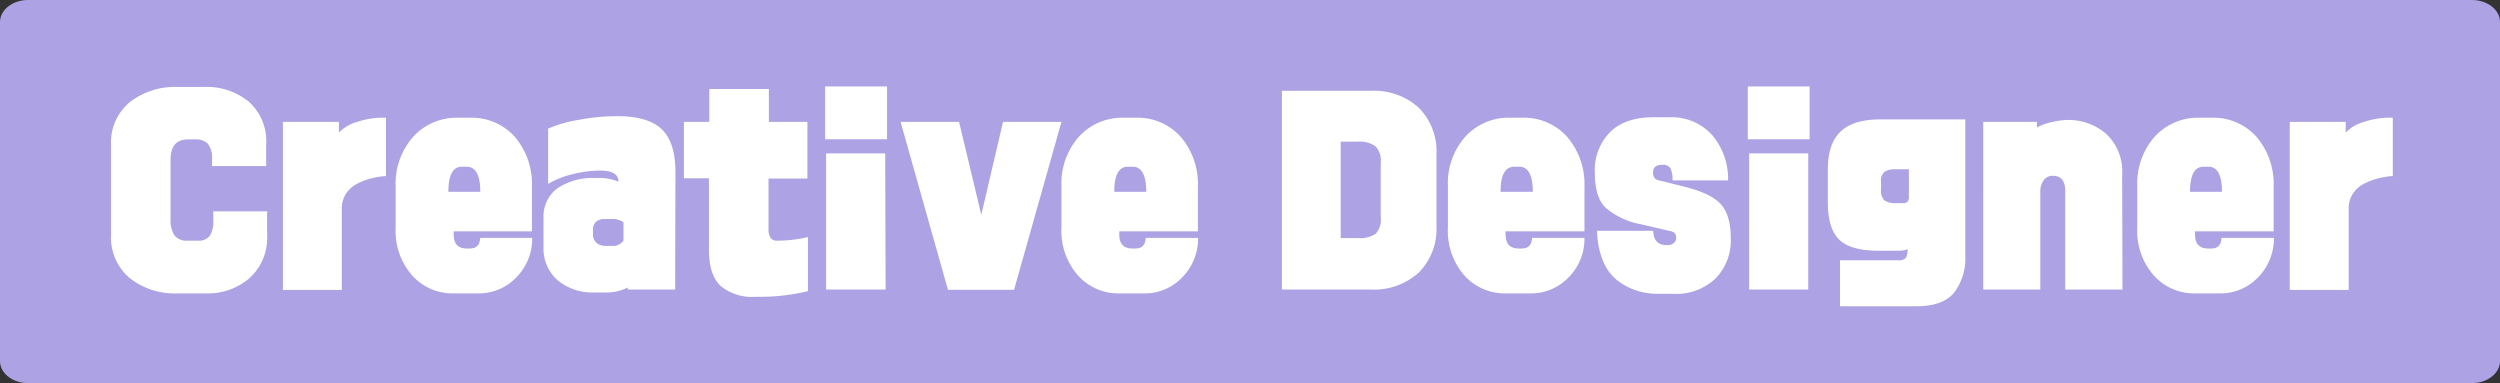 <svg xmlns="http://www.w3.org/2000/svg" viewBox="0 0 369.21 56.58"><rect x="0" y="0" width="369.21" height="56.58" fill="#333333" stroke="none"/><defs><style>.cls-1{fill:#aca2e4;}.cls-2{fill:#fff;}</style></defs><title>Asset 10</title><g id="Layer_2" data-name="Layer 2"><g id="Layer_1-2" data-name="Layer 1"><path class="cls-1" d="M365.07,56.58H4.13C1.86,56.58,0,55.12,0,53.33V3.24C0,1.46,1.86,0,4.13,0H365.07c2.28,0,4.14,1.46,4.14,3.24V53.33C369.21,55.12,367.35,56.58,365.07,56.58Z"/><path class="cls-2" d="M39.45,31.21v3.52a8,8,0,0,1-2.6,6.34,9.37,9.37,0,0,1-6.37,2.26H26.16a10.67,10.67,0,0,1-7-2.26,7.82,7.82,0,0,1-2.76-6.41V21.48a7.76,7.76,0,0,1,2.77-6.4,10.93,10.93,0,0,1,7.06-2.24h3.95A9.79,9.79,0,0,1,36.72,15a7.78,7.78,0,0,1,2.59,6.32v3.21h-8v-.93a3.51,3.51,0,0,0-.6-2.36,2.42,2.42,0,0,0-1.88-.65H27.74q-2.55,0-2.55,3v8.67a4.28,4.28,0,0,0,.57,2.51,2.32,2.32,0,0,0,2,.77h1.4A2.07,2.07,0,0,0,31,34.81a4.11,4.11,0,0,0,.5-2.29V31.21Z"/><path class="cls-2" d="M57,17.39V26a11.41,11.41,0,0,0-2.07.32,9.49,9.49,0,0,0-2.09.77,4.34,4.34,0,0,0-1.71,1.47,3.93,3.93,0,0,0-.65,2.26v12h-8.7V18h8.27v1.57a6.1,6.1,0,0,1,2.81-1.6A11.62,11.62,0,0,1,57,17.39Z"/><path class="cls-2" d="M78.56,27.56v6.6H67v.47c0,1.38.65,2.07,1.94,2.07h.44c1,0,1.47-.52,1.54-1.57H78.6a8.17,8.17,0,0,1-2.46,5.95,7.62,7.62,0,0,1-5.41,2.25H67a8,8,0,0,1-6.11-2.63,9.94,9.94,0,0,1-2.46-7.08V27.43A10.41,10.41,0,0,1,61,20.22a8.68,8.68,0,0,1,6.76-2.83H69.3a8.54,8.54,0,0,1,6.77,2.86A10.75,10.75,0,0,1,78.56,27.56Zm-12.34.77h4.71c0-2.47-.68-3.71-2-3.71h-.7C66.87,24.62,66.22,25.86,66.22,28.33Z"/><path class="cls-2" d="M99.71,42.76h-7v-.3a6.93,6.93,0,0,1-3.41.73H87.8a8,8,0,0,1-5.47-1.82,6.2,6.2,0,0,1-2.06-4.87V32.25a5.17,5.17,0,0,1,2.06-4.45A9.39,9.39,0,0,1,88,26.29a7.63,7.63,0,0,1,3.34.54c0-1.09-.9-1.64-2.71-1.64a16.79,16.79,0,0,0-4,.52,12.74,12.74,0,0,0-3.68,1.45V19a18,18,0,0,1,4.35-1.27,31,31,0,0,1,5.52-.57q4.75-.07,6.84,1.86t2.09,6.37Zm-7.63-7.23V32.85a2.62,2.62,0,0,0-1.8-.5h-1a1.78,1.78,0,0,0-1.29.44A1.55,1.55,0,0,0,87.57,34v.6a1.61,1.61,0,0,0,.5,1.24,1.93,1.93,0,0,0,1.37.47h.87A1.89,1.89,0,0,0,92.08,35.53Z"/><path class="cls-2" d="M119.32,35V43a30.33,30.33,0,0,1-7.63.83,7.37,7.37,0,0,1-5.17-1.52q-1.81-1.59-1.82-5.37V26.33H101V18h3.75V13.14h8.8V18h5.69v8.37H113.5v7.29a2.55,2.55,0,0,0,.3,1.47,1.05,1.05,0,0,0,.9.41A18.7,18.7,0,0,0,119.32,35Z"/><path class="cls-2" d="M131,20.57h-9.14v-7.8H131Zm-.21,22.19H122V22.65h8.73Z"/><path class="cls-2" d="M156.76,18l-7,24.8H140L133,18h8.64l3.28,13.72L148.13,18Z"/><path class="cls-2" d="M176.91,27.56v6.6H165.3v.47c0,1.38.64,2.07,1.94,2.07h.43c1,0,1.47-.52,1.54-1.57h7.73a8.17,8.17,0,0,1-2.46,5.95,7.6,7.6,0,0,1-5.4,2.25h-3.75a8,8,0,0,1-6.11-2.63,9.94,9.94,0,0,1-2.46-7.08V27.43a10.37,10.37,0,0,1,2.55-7.21,8.66,8.66,0,0,1,6.76-2.83h1.57a8.54,8.54,0,0,1,6.77,2.86A10.7,10.7,0,0,1,176.91,27.56Zm-12.35.77h4.72c0-2.47-.68-3.71-2-3.71h-.71C165.22,24.62,164.56,25.86,164.56,28.33Z"/><path class="cls-2" d="M212.14,22.85V33.32a9.1,9.1,0,0,1-2.62,6.94,9.8,9.8,0,0,1-7.05,2.5H189.32V13.41h13.15a9.84,9.84,0,0,1,7.05,2.49A9.14,9.14,0,0,1,212.14,22.85ZM203.91,32V24a3,3,0,0,0-.79-2.41,4,4,0,0,0-2.59-.67H198V35.16h2.58a4.08,4.08,0,0,0,2.61-.65A3.21,3.21,0,0,0,203.91,32Z"/><path class="cls-2" d="M234,27.56v6.6H222.35v.47c0,1.38.64,2.07,1.94,2.07h.43c1,0,1.48-.52,1.54-1.57H234a8.09,8.09,0,0,1-2.46,5.95,7.6,7.6,0,0,1-5.4,2.25h-3.75a8,8,0,0,1-6.11-2.63,10,10,0,0,1-2.45-7.08V27.43a10.36,10.36,0,0,1,2.54-7.21,8.66,8.66,0,0,1,6.76-2.83h1.57a8.56,8.56,0,0,1,6.78,2.86A10.75,10.75,0,0,1,234,27.56Zm-12.35.77h4.72c0-2.47-.68-3.71-2-3.71h-.7C222.27,24.62,221.61,25.86,221.61,28.33Z"/><path class="cls-2" d="M255.61,35.23a8,8,0,0,1-2.23,5.87,8.36,8.36,0,0,1-6.3,2.29h-2.21a10.09,10.09,0,0,1-3.15-.47,9.36,9.36,0,0,1-2.81-1.47,7,7,0,0,1-2.16-2.89,12,12,0,0,1-.88-4.47h8.3c0,1.41.7,2.11,2,2.11a1.55,1.55,0,0,0,1-.29.92.92,0,0,0,.37-.75,1.09,1.09,0,0,0-.2-.72,1.38,1.38,0,0,0-.71-.32l-4.31-1a11.06,11.06,0,0,1-5.12-2.38c-1.12-1-1.67-2.78-1.67-5.22a8,8,0,0,1,2.24-6q2.23-2.21,6.46-2.2h2.34A8,8,0,0,1,252.9,20a9.94,9.94,0,0,1,2.31,6.64H247a3.85,3.85,0,0,0-.3-1.77,1.24,1.24,0,0,0-1.2-.53c-.87,0-1.33.34-1.37,1s.21,1.14.76,1.27l3.79.94c2.56.63,4.35,1.46,5.37,2.51S255.61,32.82,255.61,35.23Z"/><path class="cls-2" d="M267.25,20.57h-9.13v-7.8h9.13Zm-.2,22.19h-8.73V22.65h8.73Z"/><path class="cls-2" d="M277.63,17.63h12.61V37.7a8.34,8.34,0,0,1-1.66,5.53q-1.65,2-5.6,2H271.74V38.44h8.53a1.51,1.51,0,0,0,1.17-.33,2.24,2.24,0,0,0,.27-1.31,3.52,3.52,0,0,1-1.24.23h-3c-2.77,0-4.71-.54-5.84-1.63s-1.69-2.93-1.69-5.49V25q0-3.72,1.84-5.53T277.63,17.63ZM281.91,29V25h-2a2.86,2.86,0,0,0-1.56.35,1.59,1.59,0,0,0-.55,1.45V28a2,2,0,0,0,.5,1.6A2.94,2.94,0,0,0,280,30h1a1,1,0,0,0,.69-.18A1.18,1.18,0,0,0,281.91,29Z"/><path class="cls-2" d="M313.46,42.76H305V28.2c0-1.49-.61-2.24-1.84-2.24a1.55,1.55,0,0,0-1.35.69,2.6,2.6,0,0,0-.49,1.58V42.76h-8.43V18h7.93v.84a7.1,7.1,0,0,1,1.92-.74,11.34,11.34,0,0,1,2.26-.37,8.47,8.47,0,0,1,6,2,7.57,7.57,0,0,1,2.41,6.07Z"/><path class="cls-2" d="M335.78,27.56v6.6H324.17v.47c0,1.38.65,2.07,1.94,2.07h.44c1,0,1.47-.52,1.54-1.57h7.73a8.17,8.17,0,0,1-2.46,5.95A7.64,7.64,0,0,1,328,43.33H324.2a8,8,0,0,1-6.1-2.63,9.94,9.94,0,0,1-2.46-7.08V27.43a10.41,10.41,0,0,1,2.54-7.21,8.68,8.68,0,0,1,6.76-2.83h1.57a8.55,8.55,0,0,1,6.78,2.86A10.75,10.75,0,0,1,335.78,27.56Zm-12.35.77h4.72c0-2.47-.68-3.71-2-3.71h-.7C324.09,24.62,323.43,25.86,323.43,28.33Z"/><path class="cls-2" d="M353.38,17.39V26a11.41,11.41,0,0,0-2.07.32,9.49,9.49,0,0,0-2.09.77,4.28,4.28,0,0,0-1.71,1.47,3.93,3.93,0,0,0-.65,2.26v12h-8.7V18h8.26v1.57a6.21,6.21,0,0,1,2.81-1.6A11.71,11.71,0,0,1,353.38,17.39Z"/></g></g></svg>
